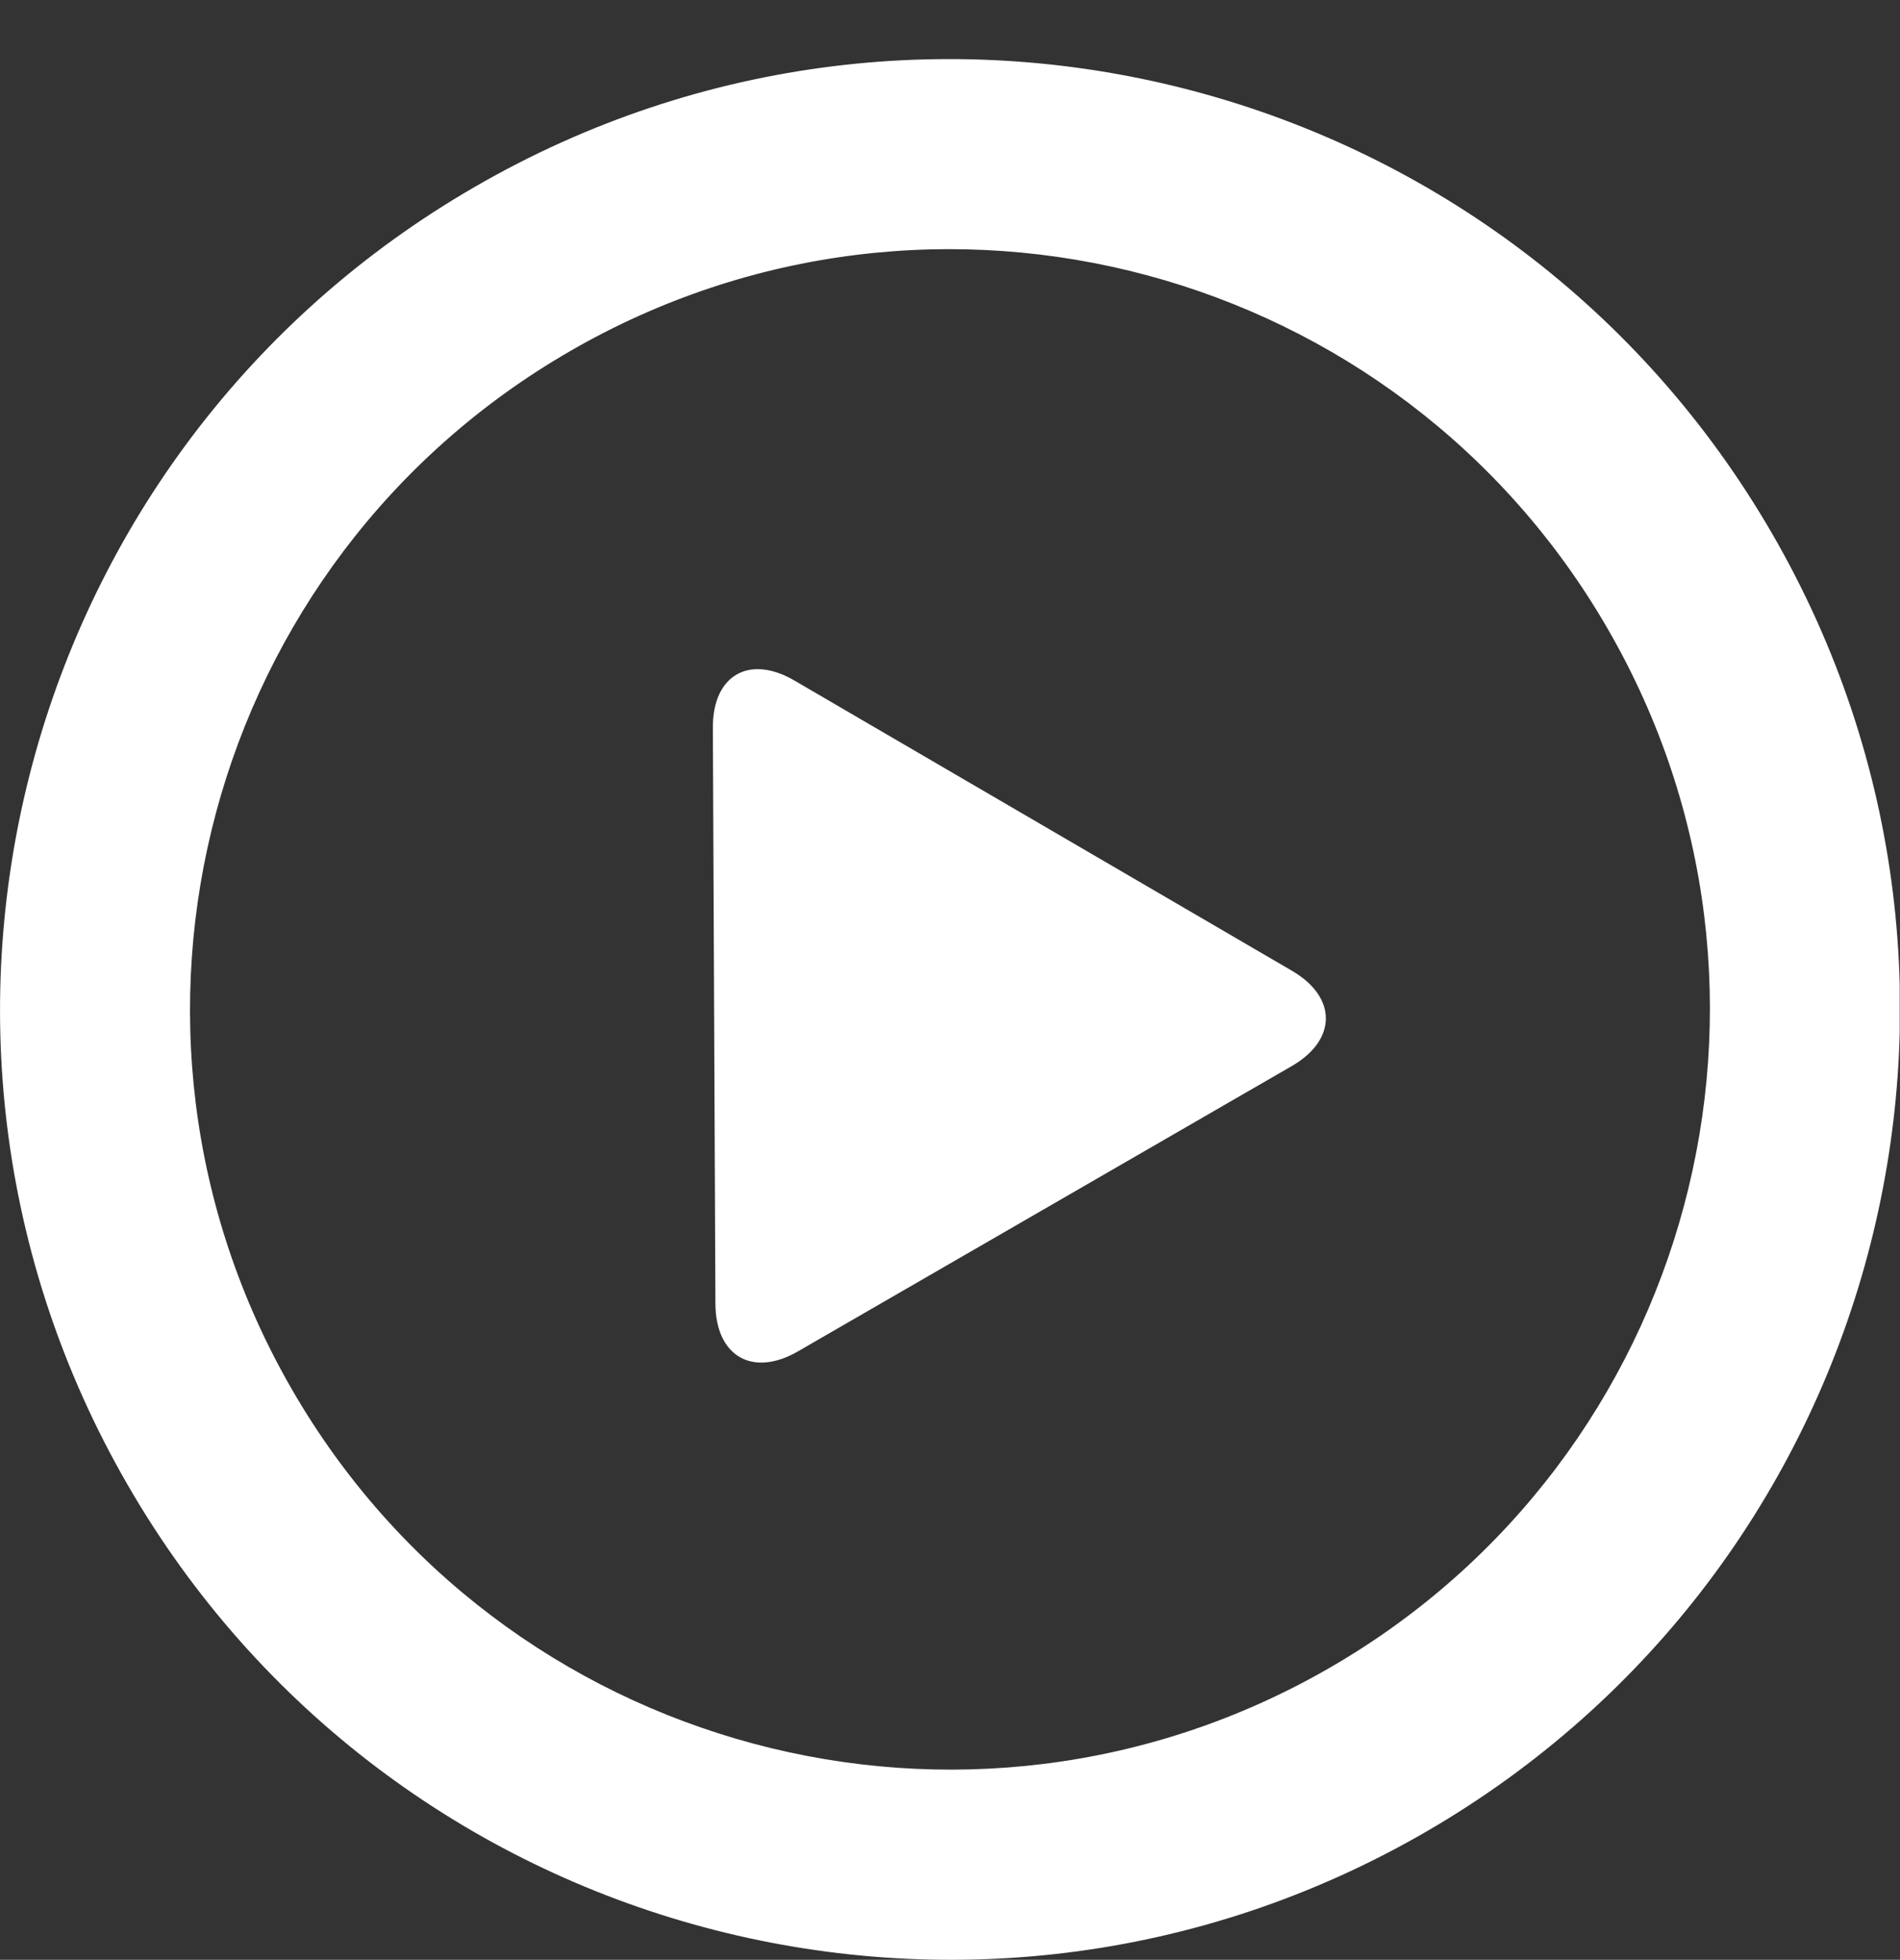 <?xml version="1.0" encoding="utf-8"?>
<!-- Generator: Adobe Illustrator 17.0.0, SVG Export Plug-In . SVG Version: 6.00 Build 0)  -->
<!DOCTYPE svg PUBLIC "-//W3C//DTD SVG 1.1//EN" "http://www.w3.org/Graphics/SVG/1.1/DTD/svg11.dtd">
<svg version="1.1" id="Layer_1" xmlns="http://www.w3.org/2000/svg" xmlns:xlink="http://www.w3.org/1999/xlink" x="0px" y="0px"
	 width="32.005px" height="33px" viewBox="0 0 32.005 33" enable-background="new 0 0 32.005 33" xml:space="preserve">
<rect x="0" y="0" width="32.005" height="33" fill="#333333" stroke="none"/>
<g>
	<g>
		<defs>
			<rect id="SVGID_1_" width="32" height="33"/>
		</defs>
		<clipPath id="SVGID_2_">
			<use xlink:href="#SVGID_1_"  overflow="visible"/>
		</clipPath>
		<path clip-path="url(#SVGID_2_)" fill="#FFFFFF" d="M29.859,8.999C25.441,1.346,15.656-1.279,8.004,3.143
			C0.352,7.557-2.273,17.346,2.148,24.999c4.414,7.652,14.204,10.273,21.856,5.855C31.656,26.436,34.277,16.651,29.859,8.999
			L29.859,8.999z M22.402,28.081c-6.121,3.535-13.949,1.437-17.484-4.684C1.383,17.276,3.48,9.448,9.602,5.913
			c6.121-3.535,13.953-1.438,17.484,4.683C30.621,16.718,28.523,24.546,22.402,28.081L22.402,28.081z M21.762,16.346l-8.379-4.886
			c-0.762-0.446-1.379-0.09-1.375,0.793l0.043,9.699c0.004,0.887,0.629,1.246,1.394,0.801l8.313-4.801
			C22.523,17.511,22.527,16.792,21.762,16.346L21.762,16.346z M21.762,16.346"/>
	</g>
</g>
</svg>
